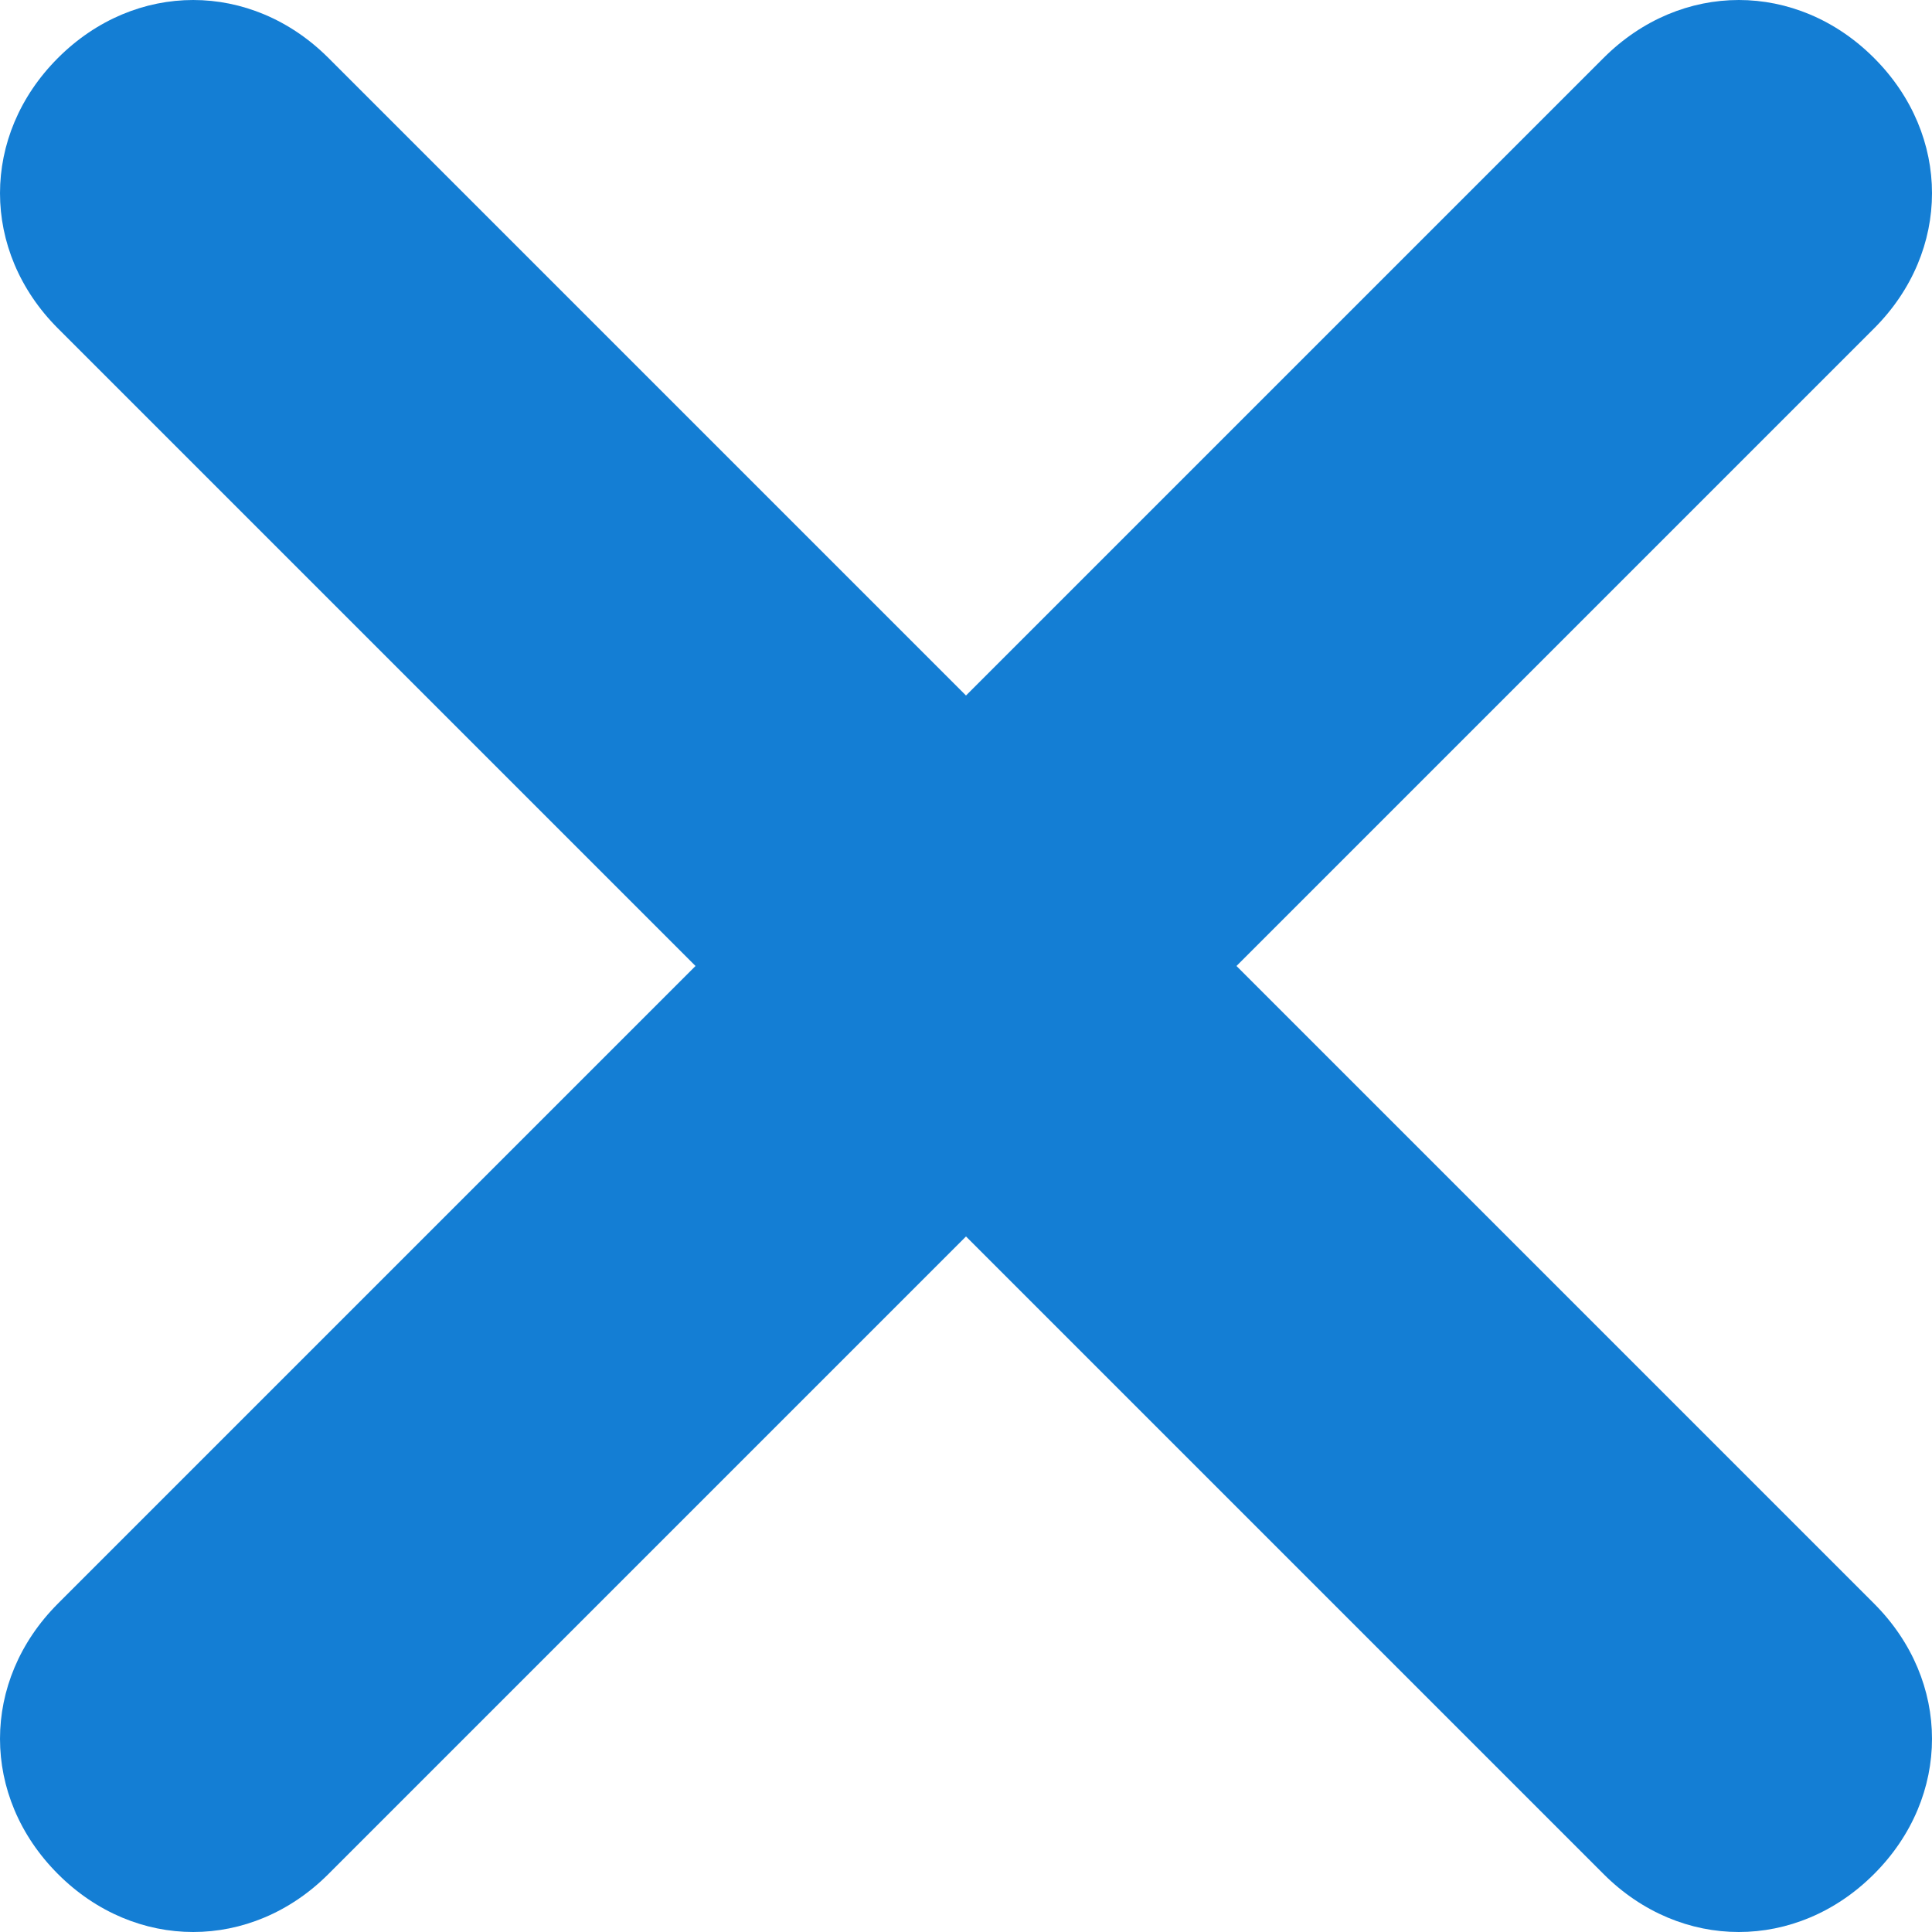<?xml version="1.0" encoding="utf-8"?>
<!-- Generator: Adobe Illustrator 23.0.0, SVG Export Plug-In . SVG Version: 6.00 Build 0)  -->
<svg version="1.1" id="Layer_2" xmlns="http://www.w3.org/2000/svg" xmlns:xlink="http://www.w3.org/1999/xlink" x="0px" y="0px"
	 viewBox="0 0 10 10" style="enable-background:new 0 0 10 10;" xml:space="preserve">
<style type="text/css">
	.stinfo{fill-rule:evenodd;clip-rule:evenodd; fill: #147ED4}
</style>
<g id="NEW-DESIGN">
	<g id="Add-Comment" transform="translate(-1254, -53)">
		<g transform="translate(1354, 153)">
			<g transform="translate(3, 3)">
				<g id="Mask">
					<path class="stinfo" d="M-98-96.6l-3.3,3.3c-0.4,0.4-1,0.4-1.4,0s-0.4-1,0-1.4l3.3-3.3l-3.3-3.3c-0.4-0.4-0.4-1,0-1.4s1-0.4,1.4,0
						l3.3,3.3l3.3-3.3c0.4-0.4,1-0.4,1.4,0s0.4,1,0,1.4l-3.3,3.3l3.3,3.3c0.4,0.4,0.4,1,0,1.4s-1,0.4-1.4,0L-98-96.6z"/>
				</g>
			</g>
		</g>
	</g>
</g>
</svg>
